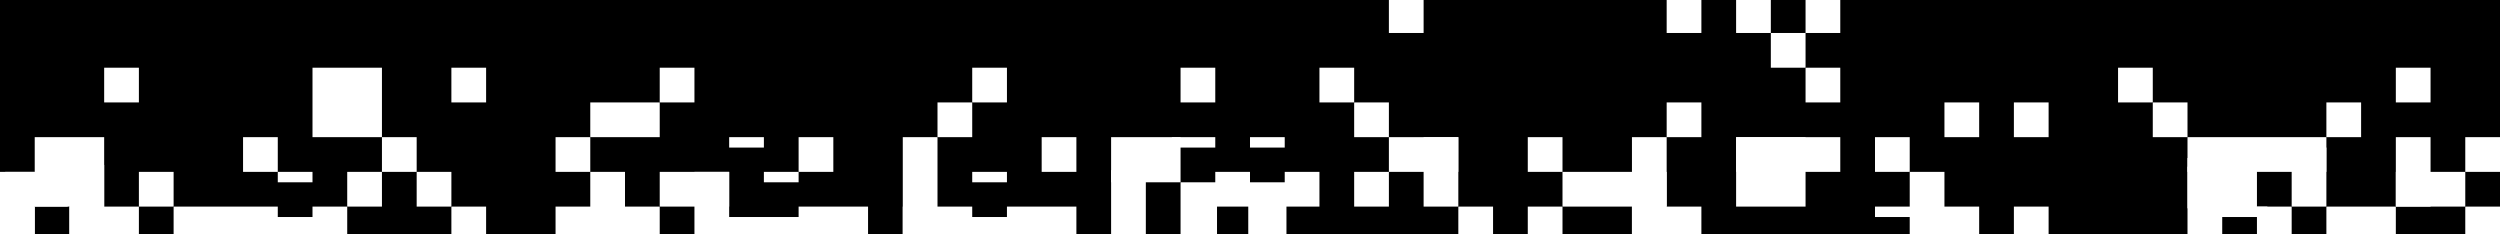 <svg width="1440" height="135" viewBox="0 0 1440 135" fill="none" xmlns="http://www.w3.org/2000/svg">
<rect x="0" y="0" width="1440" height="135" fill="#808080" stroke="none"/>
<g clip-path="url(#clip0_5762_99)">
<rect width="1440" height="135" transform="matrix(-1 0 0 -1 1440 135)" fill="white"/>
<rect x="-27" y="-11" width="1485" height="147" fill="black"/>
<rect x="1440" y="135" width="20" height="16" transform="rotate(180 1440 135)" fill="white"/>
<rect x="1440" y="99" width="20" height="20" transform="rotate(180 1440 99)" fill="white"/>
<rect x="1400" y="119" width="20" height="40" transform="rotate(180 1400 119)" fill="white"/>
<rect x="1360" y="79" width="20" height="20" transform="rotate(180 1360 79)" fill="white"/>
<rect x="1260" y="79" width="20" height="20" transform="rotate(180 1260 79)" fill="white"/>
<rect x="1240" y="59" width="20" height="20" transform="rotate(180 1240 59)" fill="white"/>
<rect x="1180" y="135" width="20" height="16" transform="rotate(180 1180 135)" fill="white"/>
<rect x="1180" y="79" width="20" height="20" transform="rotate(180 1180 79)" fill="white"/>
<rect x="1140" y="79" width="20" height="20" transform="rotate(180 1140 79)" fill="white"/>
<rect x="1140" y="135" width="30" height="16" transform="rotate(180 1140 135)" fill="white"/>
<rect x="1100" y="99" width="20" height="20" transform="rotate(180 1100 99)" fill="white"/>
<rect x="1060" y="59" width="20" height="20" transform="rotate(180 1060 59)" fill="white"/>
<rect x="1040" y="39" width="20" height="20" transform="rotate(180 1040 39)" fill="white"/>
<rect x="1060" y="19" width="20" height="19" transform="rotate(180 1060 19)" fill="white"/>
<rect x="1020" y="19" width="20" height="19" transform="rotate(180 1020 19)" fill="white"/>
<rect x="980" y="19" width="20" height="19" transform="rotate(180 980 19)" fill="white"/>
<rect x="980" y="79" width="20" height="20" transform="rotate(180 980 79)" fill="white"/>
<rect x="900" y="135" width="20" height="16" transform="rotate(180 900 135)" fill="white"/>
<rect x="900" y="99" width="20" height="20" transform="rotate(180 900 99)" fill="white"/>
<rect x="860" y="135" width="20" height="16" transform="rotate(180 860 135)" fill="white"/>
<rect x="800" y="119" width="20" height="20" transform="rotate(180 800 119)" fill="white"/>
<rect x="760" y="119" width="20" height="20" transform="rotate(180 760 119)" fill="white"/>
<rect x="720" y="119" width="20" height="20" transform="rotate(180 720 119)" fill="white"/>
<rect x="741" y="135" width="22" height="30" transform="rotate(180 741 135)" fill="white"/>
<rect x="701" y="135" width="21" height="30" transform="rotate(180 701 135)" fill="white"/>
<rect x="660" y="135" width="20" height="37" transform="rotate(180 660 135)" fill="white"/>
<rect x="620" y="135" width="40" height="16" transform="rotate(180 620 135)" fill="white"/>
<rect x="592" y="135" width="40" height="10" transform="rotate(180 592 135)" fill="white"/>
<rect x="500" y="135" width="40" height="16" transform="rotate(180 500 135)" fill="white"/>
<rect x="483" y="135" width="74" height="10" transform="rotate(180 483 135)" fill="white"/>
<rect x="420" y="135" width="20" height="36" transform="rotate(180 420 135)" fill="white"/>
<rect x="420" y="119" width="40" height="20" transform="rotate(180 420 119)" fill="white"/>
<rect x="380" y="135" width="60" height="16" transform="rotate(180 380 135)" fill="white"/>
<rect x="360" y="134" width="20" height="35" transform="rotate(180 360 134)" fill="white"/>
<rect x="340" y="99" width="20" height="20" transform="rotate(180 340 99)" fill="white"/>
<rect x="280" y="135" width="20" height="16" transform="rotate(180 280 135)" fill="white"/>
<rect x="260" y="119" width="20" height="20" transform="rotate(180 260 119)" fill="white"/>
<rect x="280" y="59" width="20" height="20" transform="rotate(180 280 59)" fill="white"/>
<rect x="240" y="99" width="20" height="20" transform="rotate(180 240 99)" fill="white"/>
<rect x="220" y="119" width="20" height="20" transform="rotate(180 220 119)" fill="white"/>
<rect x="200" y="135" width="20" height="16" transform="rotate(180 200 135)" fill="white"/>
<rect x="160" y="135" width="60" height="16" transform="rotate(180 160 135)" fill="white"/>
<rect x="193" y="135" width="50" height="10" transform="rotate(180 193 135)" fill="white"/>
<rect x="180" y="105" width="20" height="6" transform="rotate(180 180 105)" fill="white"/>
<rect x="160" y="99" width="20" height="20" transform="rotate(180 160 99)" fill="white"/>
<rect x="100" y="119" width="20" height="20" transform="rotate(180 100 119)" fill="white"/>
<rect x="80" y="59" width="20" height="20" transform="rotate(180 80 59)" fill="white"/>
<rect x="80" y="135" width="40" height="16" transform="rotate(180 80 135)" fill="white"/>
<rect x="40" y="135" width="40" height="20" transform="rotate(-90 40 135)" fill="white"/>
<rect x="60" y="135" width="13" height="16" transform="rotate(180 60 135)" fill="white"/>
<rect x="20" y="135" width="20" height="16" transform="rotate(180 20 135)" fill="white"/>
<rect x="20" y="135" width="20" height="36" transform="rotate(180 20 135)" fill="white"/>
<rect x="39" y="99" width="20" height="36" transform="rotate(90 39 99)" fill="white"/>
<rect x="60" y="119" width="40" height="40" transform="rotate(180 60 119)" fill="white"/>
<rect x="220" y="79" width="40" height="40" transform="rotate(180 220 79)" fill="white"/>
<rect x="380" y="79" width="40" height="20" transform="rotate(180 380 79)" fill="white"/>
<rect x="400" y="59" width="20" height="20" transform="rotate(180 400 59)" fill="white"/>
<rect x="480" y="99" width="20" height="20" transform="rotate(180 480 99)" fill="white"/>
<rect x="460" y="105" width="20" height="6" transform="rotate(180 460 105)" fill="white"/>
<rect x="440" y="85" width="20" height="6" transform="rotate(180 440 85)" fill="white"/>
<rect x="580" y="105" width="20" height="6" transform="rotate(180 580 105)" fill="white"/>
<rect x="620" y="99" width="20" height="20" transform="rotate(180 620 99)" fill="white"/>
<rect x="580" y="59" width="20" height="20" transform="rotate(180 580 59)" fill="white"/>
<rect x="560" y="79" width="20" height="20" transform="rotate(180 560 79)" fill="white"/>
<rect x="560" y="135" width="40" height="16" transform="rotate(180 560 135)" fill="white"/>
<rect x="540" y="135" width="20" height="56" transform="rotate(180 540 135)" fill="white"/>
<rect x="680" y="105" width="40" height="26" transform="rotate(180 680 105)" fill="white"/>
<rect x="700" y="85" width="25" height="6" transform="rotate(180 700 85)" fill="white"/>
<rect x="800" y="79" width="20" height="20" transform="rotate(180 800 79)" fill="white"/>
<rect x="780" y="59" width="20" height="20" transform="rotate(180 780 59)" fill="white"/>
<rect x="700" y="59" width="20" height="20" transform="rotate(180 700 59)" fill="white"/>
<rect x="740" y="85" width="20" height="6" transform="rotate(180 740 85)" fill="white"/>
<rect x="820" y="19" width="20" height="19" transform="rotate(180 820 19)" fill="white"/>
<rect x="840" y="99" width="40" height="20" transform="rotate(180 840 99)" fill="white"/>
<rect x="820" y="119" width="40" height="20" transform="rotate(-90 820 119)" fill="white"/>
<rect x="960" y="119" width="60" height="20" transform="rotate(180 960 119)" fill="white"/>
<rect x="980" y="135" width="40" height="16" transform="rotate(180 980 135)" fill="white"/>
<rect x="960" y="135" width="20" height="56" transform="rotate(180 960 135)" fill="white"/>
<rect x="1060" y="99" width="60" height="20" transform="rotate(180 1060 99)" fill="white"/>
<rect x="1040" y="119" width="40" height="40" transform="rotate(180 1040 119)" fill="white"/>
<rect x="1120" y="135" width="20" height="36" transform="rotate(180 1120 135)" fill="white"/>
<rect x="1108" y="125" width="28" height="6" transform="rotate(180 1108 125)" fill="white"/>
<rect x="1340" y="119" width="20" height="34" transform="rotate(180 1340 119)" fill="white"/>
<rect x="1300" y="120" width="40" height="29" transform="rotate(180 1300 120)" fill="white"/>
<rect x="1280" y="135" width="20" height="39" transform="rotate(180 1280 135)" fill="white"/>
<rect x="1320" y="135" width="20" height="16" transform="rotate(180 1320 135)" fill="white"/>
<rect x="1306" y="125" width="36" height="6" transform="rotate(180 1306 125)" fill="white"/>
<rect x="1340" y="99" width="80" height="20" transform="rotate(180 1340 99)" fill="white"/>
<rect x="1400" y="59" width="20" height="20" transform="rotate(180 1400 59)" fill="white"/>
<rect x="1420" y="119" width="40" height="20" transform="rotate(180 1420 119)" fill="white"/>
<rect x="1380" y="135" width="40" height="16" transform="rotate(180 1380 135)" fill="white"/>
</g>
<defs>
<clipPath id="clip0_5762_99">
<rect width="1440" height="135" fill="white" transform="matrix(-1 0 0 -1 1440 135)"/>
</clipPath>
</defs>
</svg>
